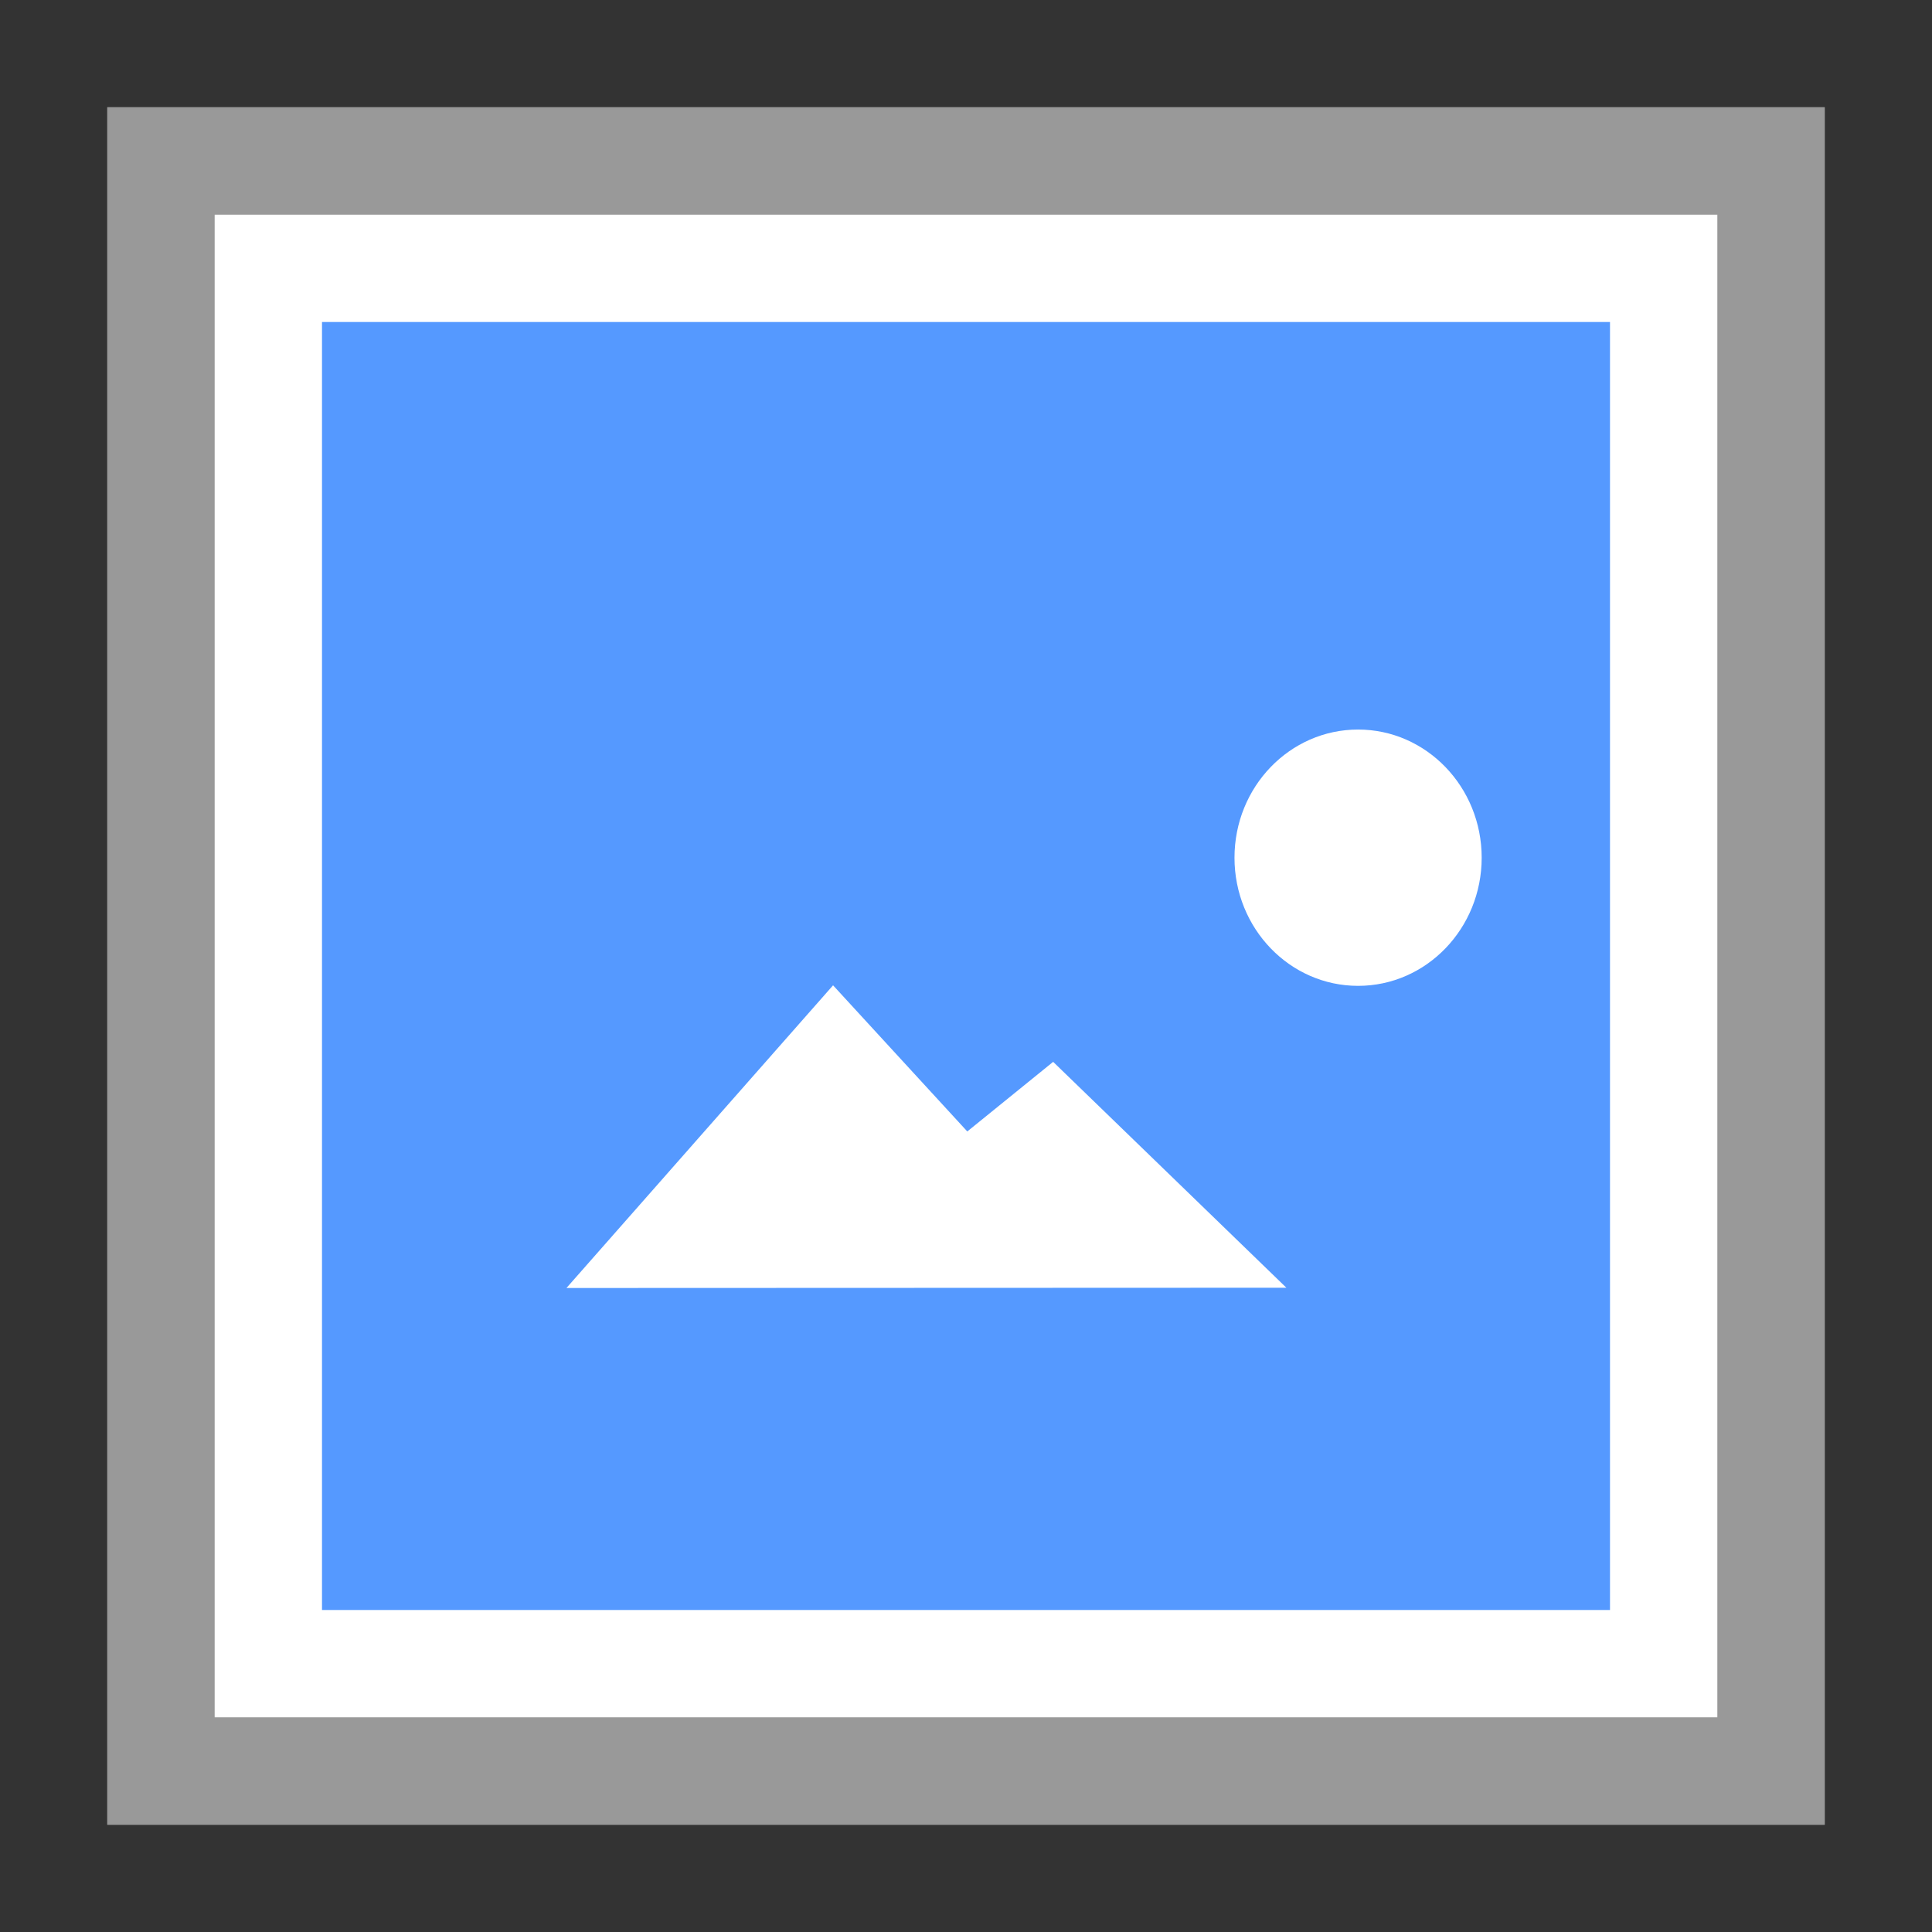 <svg width="36" height="36" viewBox="0 0 36 36" xmlns="http://www.w3.org/2000/svg">
  <rect x="0" y="0" width="36" height="36" fill="#333333" stroke="none"/>
  <g fill="none" fill-rule="nonzero">
    <path fill="#FFF" d="M2 2h32v32H2z"/>
    <path fill="#999" d="M2 2v32h32V2H2zm2 2h28v28H4V4z"/>
    <path fill="#59F" d="M6 6h24v24H6z"/>
    <path fill="#FFF" d="M15.523 18.36l2.501 2.723 1.6-1.297 4.346 4.209L10.555 24l4.968-5.64zm9.783-4.766c1.272 0 2.303 1.07 2.303 2.388 0 1.319-1.031 2.388-2.303 2.388s-2.303-1.069-2.303-2.388 1.03-2.388 2.303-2.388z"/>
  </g>
</svg>
